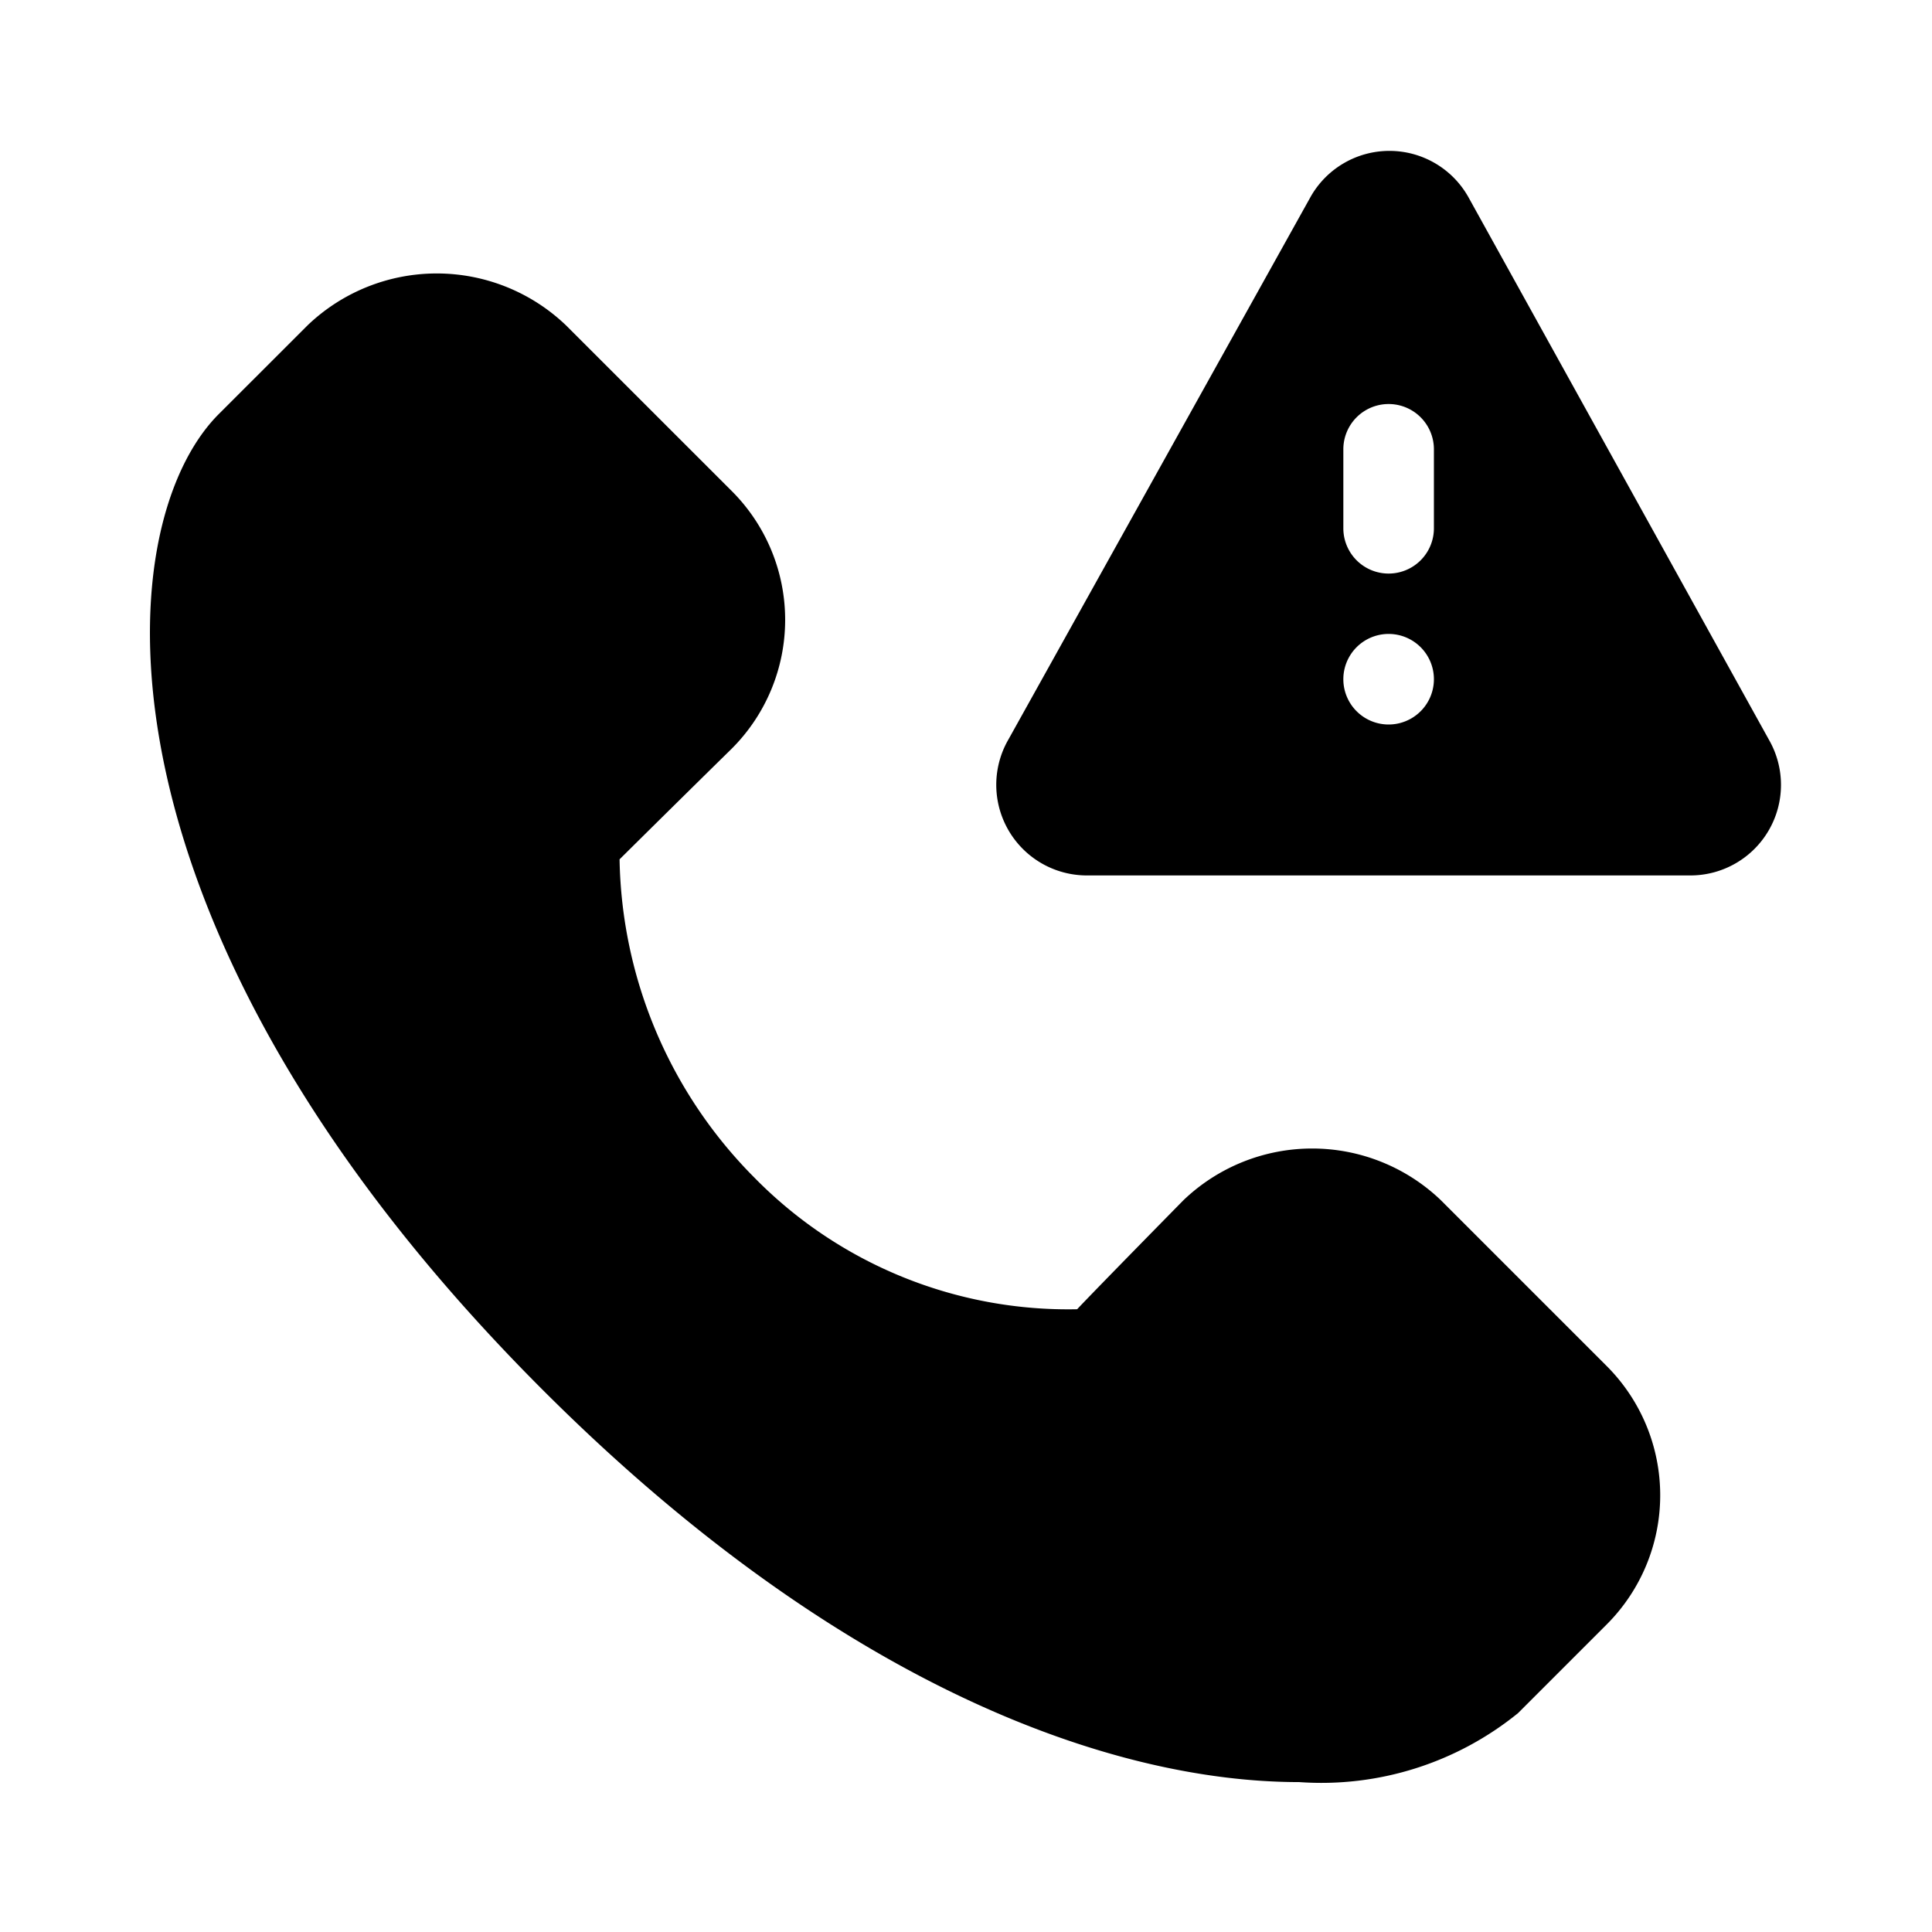 <svg xmlns="http://www.w3.org/2000/svg" width="32" height="32" viewBox="0 0 32 32"><path d="m26.615 22.629-2.753-2.753a3.082 3.082 0 0 0-4.26.003s-1.472 1.497-1.761 1.806a7.279 7.279 0 0 1-5.346-2.18 7.653 7.653 0 0 1-2.233-5.272 628.08 628.08 0 0 1 1.863-1.838 3.015 3.015 0 0 0 0-4.257L9.372 5.386a3.095 3.095 0 0 0-4.275 0L3.625 6.857c-1.883 1.883-2.243 8.556 5.36 16.16 4.912 4.913 9.437 6.5 12.532 6.5a5.169 5.169 0 0 0 3.626-1.142l1.472-1.472a3.027 3.027 0 0 0 0-4.274Z"/><path d="m29.3 12.254-4.986-9.002-.006-.01a1.5 1.5 0 0 0-2.595.009l-5.008 8.993A1.501 1.501 0 0 0 18 14.5h9.998a1.5 1.5 0 0 0 1.302-2.246Zm-7.05-4.812a.75.75 0 1 1 1.5 0V8.75a.75.75 0 1 1-1.5 0V7.442ZM23 12a.75.75 0 1 1 0-1.5.75.75 0 0 1 0 1.5Z"/></svg>